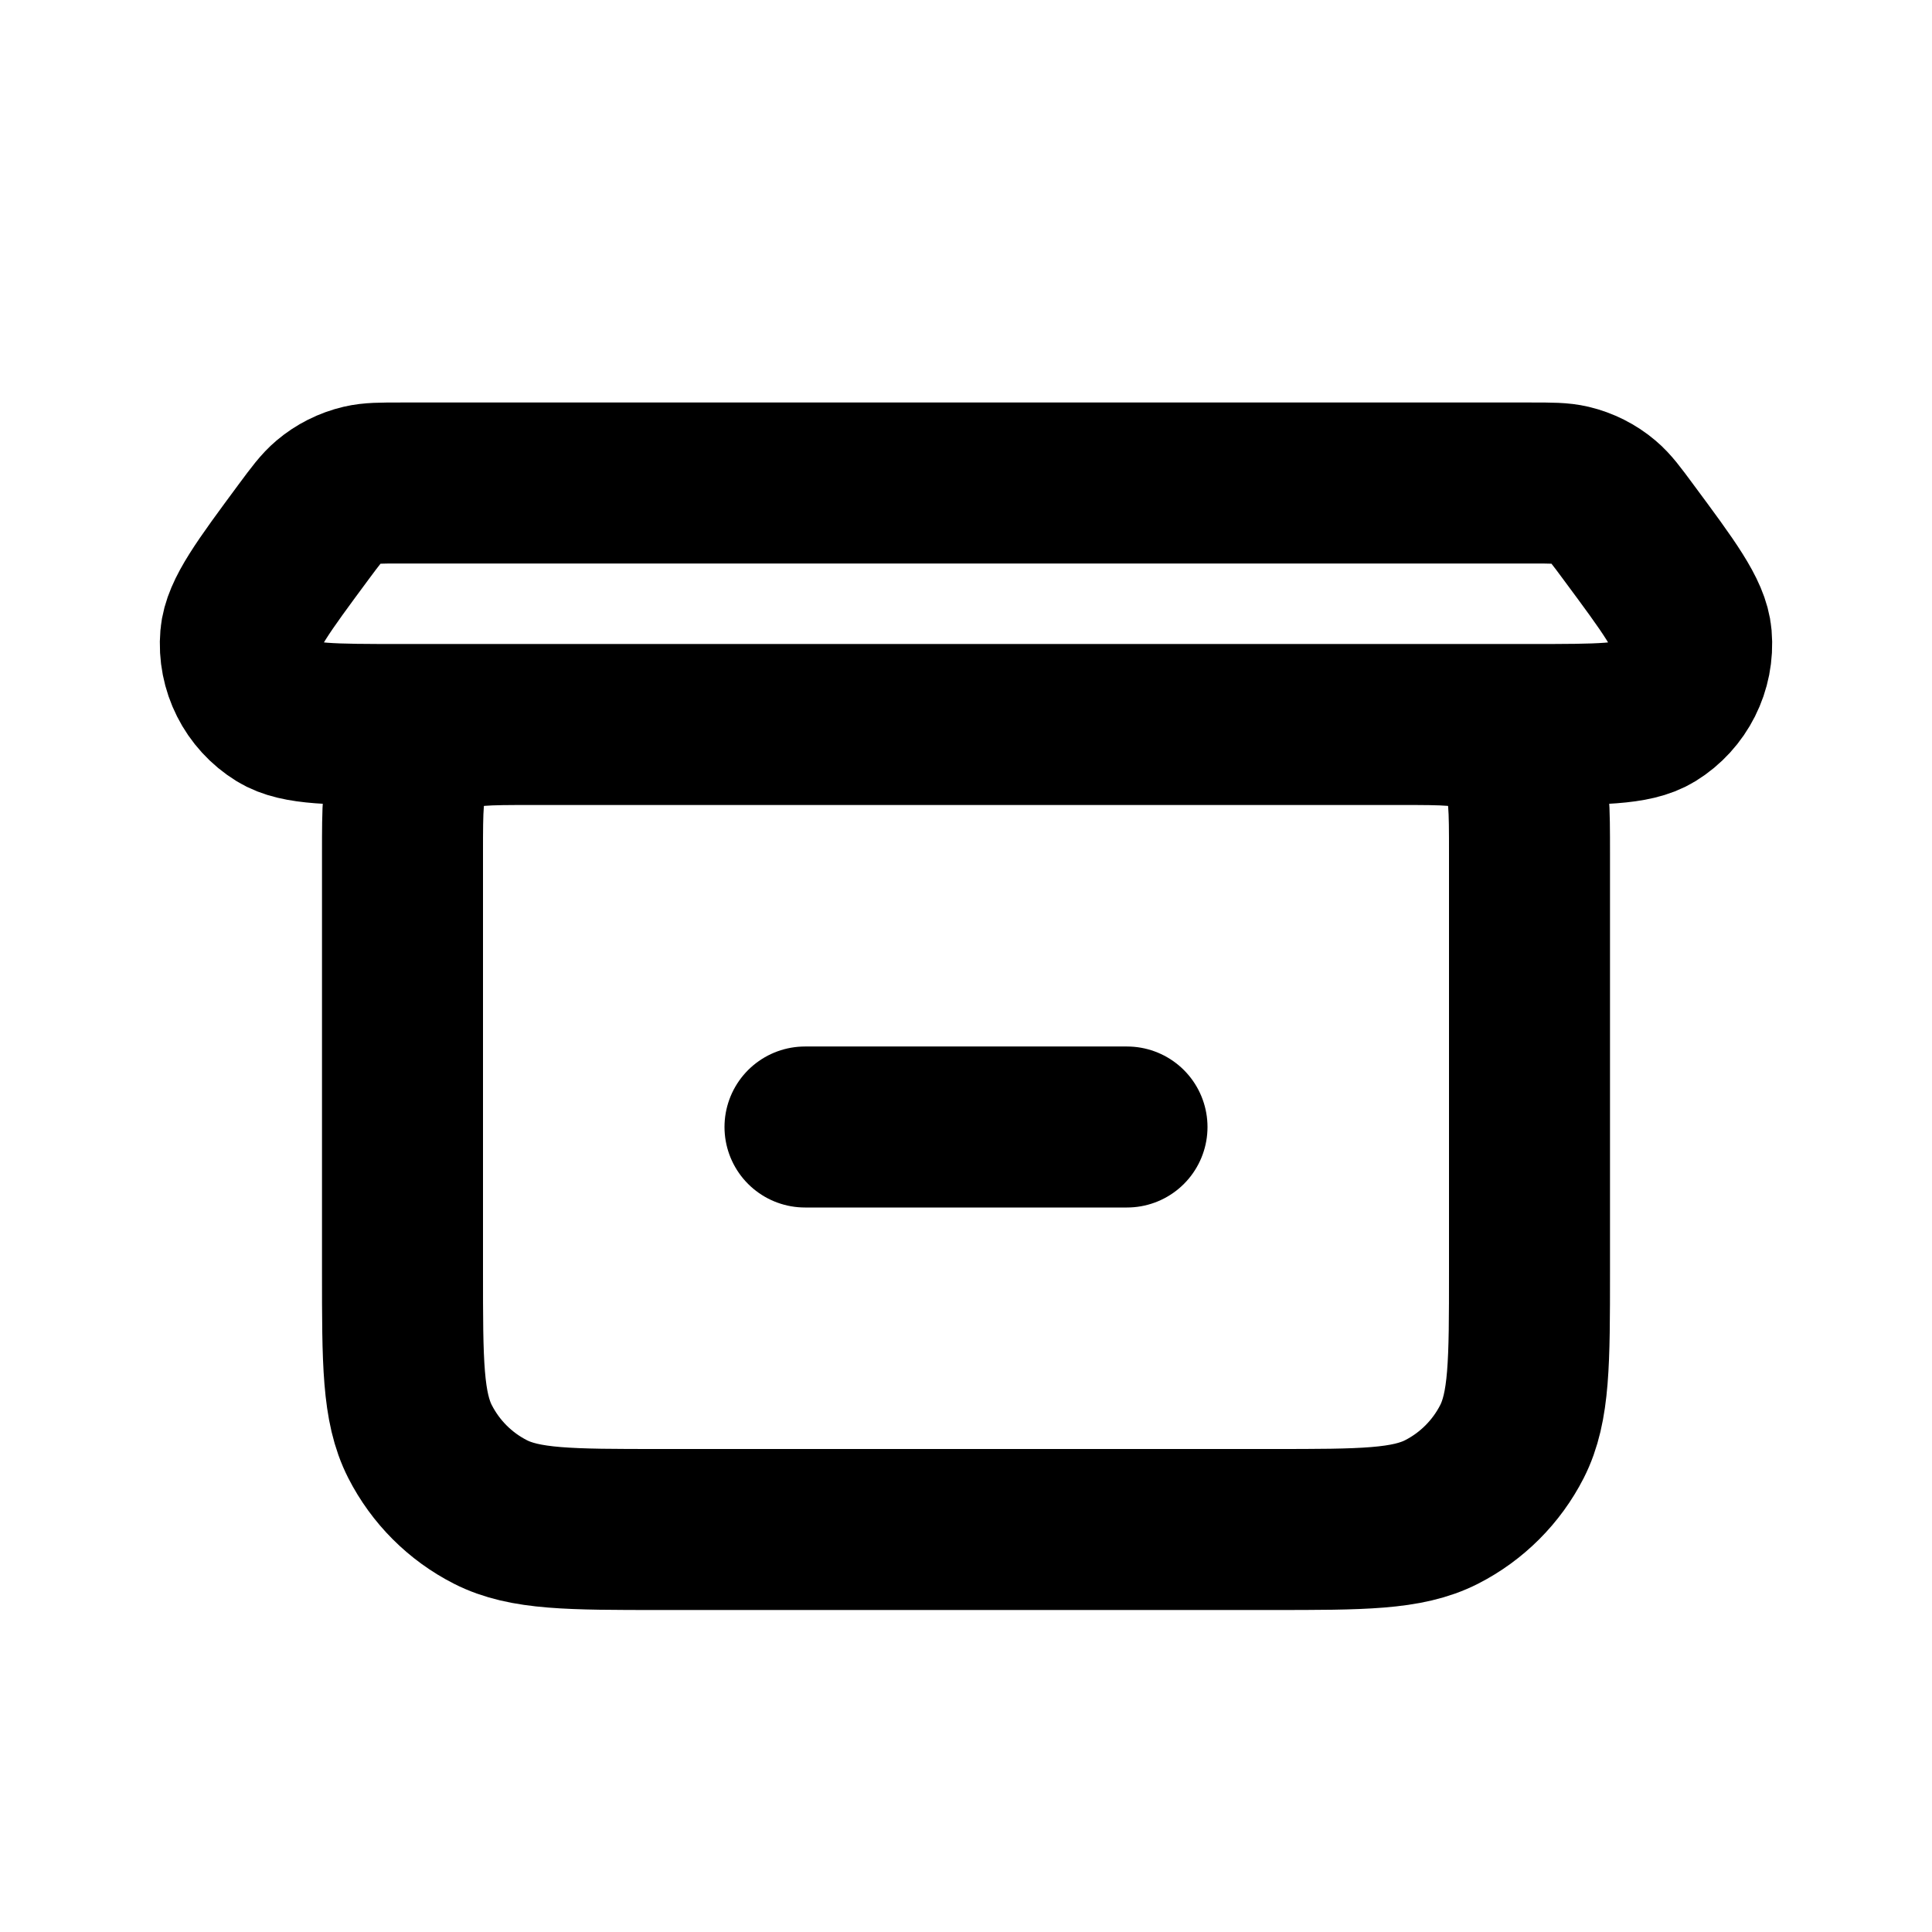 <svg width="24" height="24" viewBox="0 0 24 24" fill="none" xmlns="http://www.w3.org/2000/svg">
<path d="M10 14H14M19 10.6V15.8C19 16.92 19 17.48 18.782 17.908C18.59 18.284 18.284 18.59 17.908 18.782C17.48 19 16.92 19 15.8 19H8.2C7.08 19 6.52 19 6.092 18.782C5.715 18.59 5.41 18.284 5.218 17.908C5 17.48 5 16.92 5 15.8V10.6C5 10.04 5 9.76 5.109 9.546C5.205 9.358 5.358 9.205 5.546 9.109C5.76 9 6.04 9 6.6 9H17.4C17.96 9 18.241 9 18.454 9.109C18.642 9.205 18.795 9.358 18.891 9.546C19 9.76 19 10.04 19 10.6ZM19.022 9H4.978C4.127 9 3.702 9 3.461 8.851C3.139 8.653 2.957 8.291 2.989 7.915C3.013 7.632 3.266 7.291 3.772 6.607C3.919 6.409 3.992 6.311 4.082 6.235C4.201 6.134 4.343 6.063 4.495 6.027C4.609 6 4.732 6 4.978 6H19.022C19.268 6 19.392 6 19.506 6.027C19.657 6.063 19.799 6.134 19.918 6.235C20.008 6.311 20.081 6.409 20.227 6.607C20.734 7.291 20.987 7.632 21.011 7.915C21.043 8.291 20.861 8.653 20.54 8.851C20.298 9 19.872 9 19.022 9Z" stroke="black" stroke-width="2" stroke-linecap="round" stroke-linejoin="round"/>
</svg>
